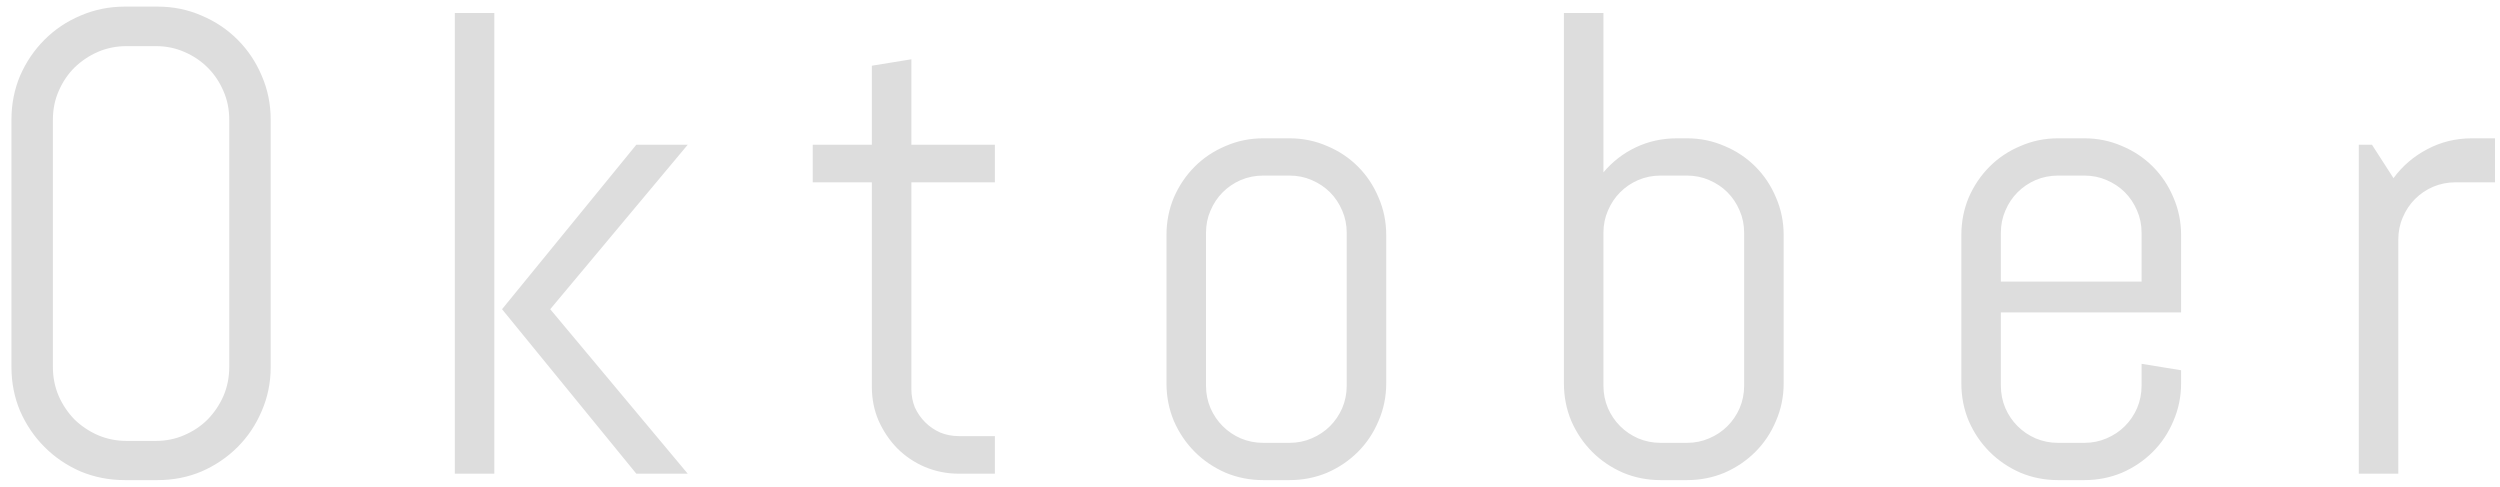 <svg width="190" height="37" viewBox="0 0 190 37" fill="none" xmlns="http://www.w3.org/2000/svg">
<path d="M20.572 27.895C20.572 29.083 20.344 30.198 19.889 31.239C19.449 32.281 18.839 33.192 18.058 33.974C17.276 34.755 16.365 35.373 15.323 35.829C14.282 36.269 13.167 36.488 11.979 36.488H9.488C8.3 36.488 7.177 36.269 6.119 35.829C5.077 35.373 4.166 34.755 3.385 33.974C2.604 33.192 1.985 32.281 1.529 31.239C1.09 30.198 0.87 29.083 0.87 27.895V9.096C0.87 7.908 1.09 6.793 1.529 5.751C1.985 4.709 2.604 3.798 3.385 3.017C4.166 2.235 5.077 1.625 6.119 1.186C7.177 0.73 8.3 0.502 9.488 0.502H11.979C13.167 0.502 14.282 0.73 15.323 1.186C16.365 1.625 17.276 2.235 18.058 3.017C18.839 3.798 19.449 4.709 19.889 5.751C20.344 6.793 20.572 7.908 20.572 9.096V27.895ZM17.423 9.096C17.423 8.314 17.276 7.59 16.983 6.923C16.69 6.239 16.292 5.645 15.787 5.141C15.283 4.636 14.688 4.237 14.005 3.944C13.338 3.651 12.613 3.505 11.832 3.505H9.635C8.854 3.505 8.121 3.651 7.438 3.944C6.77 4.237 6.176 4.636 5.655 5.141C5.151 5.645 4.752 6.239 4.459 6.923C4.166 7.59 4.02 8.314 4.02 9.096V27.895C4.02 28.676 4.166 29.408 4.459 30.092C4.752 30.759 5.151 31.353 5.655 31.874C6.176 32.379 6.77 32.777 7.438 33.07C8.121 33.363 8.854 33.51 9.635 33.51H11.832C12.613 33.51 13.338 33.363 14.005 33.07C14.688 32.777 15.283 32.379 15.787 31.874C16.292 31.353 16.69 30.759 16.983 30.092C17.276 29.408 17.423 28.676 17.423 27.895V9.096ZM48.36 36L38.155 23.5L48.36 11H52.267L41.817 23.5L52.267 36H48.36ZM34.566 36V0.99H37.569V36H34.566ZM72.877 36C71.966 36 71.103 35.829 70.289 35.487C69.492 35.145 68.792 34.673 68.189 34.071C67.603 33.469 67.132 32.769 66.773 31.972C66.432 31.174 66.261 30.32 66.261 29.408V13.856H61.769V11H66.261V4.994L69.264 4.506V11H75.611V13.856H69.264V29.555C69.264 30.059 69.353 30.531 69.532 30.971C69.728 31.394 69.988 31.768 70.314 32.094C70.639 32.419 71.022 32.68 71.461 32.875C71.9 33.054 72.372 33.144 72.877 33.144H75.611V36H72.877ZM105.353 29.14C105.353 30.149 105.157 31.101 104.767 31.996C104.392 32.891 103.871 33.672 103.204 34.34C102.537 35.007 101.756 35.536 100.86 35.927C99.965 36.301 99.013 36.488 98.004 36.488H96.002C94.993 36.488 94.041 36.301 93.145 35.927C92.25 35.536 91.469 35.007 90.802 34.34C90.134 33.672 89.606 32.891 89.215 31.996C88.841 31.101 88.653 30.149 88.653 29.14V17.86C88.653 16.851 88.841 15.899 89.215 15.004C89.606 14.109 90.134 13.328 90.802 12.66C91.469 11.993 92.25 11.472 93.145 11.098C94.041 10.707 94.993 10.512 96.002 10.512H98.004C99.013 10.512 99.965 10.707 100.86 11.098C101.756 11.472 102.537 11.993 103.204 12.66C103.871 13.328 104.392 14.109 104.767 15.004C105.157 15.899 105.353 16.851 105.353 17.86V29.14ZM102.35 17.689C102.35 17.087 102.236 16.526 102.008 16.005C101.78 15.468 101.471 15.004 101.08 14.613C100.689 14.223 100.226 13.913 99.689 13.685C99.168 13.458 98.606 13.344 98.004 13.344H96.002C95.4 13.344 94.83 13.458 94.293 13.685C93.772 13.913 93.316 14.223 92.926 14.613C92.535 15.004 92.226 15.468 91.998 16.005C91.77 16.526 91.656 17.087 91.656 17.689V29.311C91.656 29.913 91.77 30.482 91.998 31.02C92.226 31.54 92.535 31.996 92.926 32.387C93.316 32.777 93.772 33.087 94.293 33.315C94.83 33.542 95.4 33.656 96.002 33.656H98.004C98.606 33.656 99.168 33.542 99.689 33.315C100.226 33.087 100.689 32.777 101.08 32.387C101.471 31.996 101.78 31.54 102.008 31.02C102.236 30.482 102.35 29.913 102.35 29.311V17.689ZM135.558 29.14C135.558 30.149 135.362 31.101 134.972 31.996C134.597 32.891 134.076 33.672 133.409 34.34C132.742 35.007 131.961 35.536 131.065 35.927C130.17 36.301 129.218 36.488 128.209 36.488H126.207C125.198 36.488 124.246 36.301 123.351 35.927C122.455 35.536 121.674 35.007 121.007 34.34C120.34 33.672 119.811 32.891 119.42 31.996C119.046 31.101 118.858 30.149 118.858 29.14V0.99H121.861V13.1C122.545 12.286 123.367 11.651 124.327 11.195C125.287 10.74 126.329 10.512 127.452 10.512H128.209C129.218 10.512 130.17 10.707 131.065 11.098C131.961 11.472 132.742 11.993 133.409 12.66C134.076 13.328 134.597 14.109 134.972 15.004C135.362 15.899 135.558 16.851 135.558 17.86V29.14ZM132.555 17.689C132.555 17.087 132.441 16.526 132.213 16.005C131.985 15.468 131.676 15.004 131.285 14.613C130.895 14.223 130.431 13.913 129.894 13.685C129.373 13.458 128.811 13.344 128.209 13.344H126.207C125.605 13.344 125.035 13.458 124.498 13.685C123.977 13.913 123.521 14.223 123.131 14.613C122.74 15.004 122.431 15.468 122.203 16.005C121.975 16.526 121.861 17.087 121.861 17.689V29.311C121.861 29.913 121.975 30.482 122.203 31.02C122.431 31.54 122.74 31.996 123.131 32.387C123.521 32.777 123.977 33.087 124.498 33.315C125.035 33.542 125.605 33.656 126.207 33.656H128.209C128.811 33.656 129.373 33.542 129.894 33.315C130.431 33.087 130.895 32.777 131.285 32.387C131.676 31.996 131.985 31.54 132.213 31.02C132.441 30.482 132.555 29.913 132.555 29.311V17.689ZM165.763 29.14C165.763 30.149 165.567 31.101 165.177 31.996C164.802 32.891 164.282 33.672 163.614 34.34C162.947 35.007 162.166 35.536 161.271 35.927C160.375 36.301 159.423 36.488 158.414 36.488H156.412C155.403 36.488 154.451 36.301 153.556 35.927C152.66 35.536 151.879 35.007 151.212 34.34C150.545 33.672 150.016 32.891 149.625 31.996C149.251 31.101 149.063 30.149 149.063 29.14V17.86C149.063 16.851 149.251 15.899 149.625 15.004C150.016 14.109 150.545 13.328 151.212 12.66C151.879 11.993 152.66 11.472 153.556 11.098C154.451 10.707 155.403 10.512 156.412 10.512H158.414C159.423 10.512 160.375 10.707 161.271 11.098C162.166 11.472 162.947 11.993 163.614 12.66C164.282 13.328 164.802 14.109 165.177 15.004C165.567 15.899 165.763 16.851 165.763 17.86V23.744H152.066V29.311C152.066 29.913 152.18 30.482 152.408 31.02C152.636 31.54 152.945 31.996 153.336 32.387C153.727 32.777 154.182 33.087 154.703 33.315C155.24 33.542 155.81 33.656 156.412 33.656H158.414C159.016 33.656 159.578 33.542 160.099 33.315C160.636 33.087 161.1 32.777 161.49 32.387C161.881 31.996 162.19 31.54 162.418 31.02C162.646 30.482 162.76 29.913 162.76 29.311V27.65L165.763 28.139V29.14ZM162.76 17.689C162.76 17.087 162.646 16.526 162.418 16.005C162.19 15.468 161.881 15.004 161.49 14.613C161.1 14.223 160.636 13.913 160.099 13.685C159.578 13.458 159.016 13.344 158.414 13.344H156.412C155.81 13.344 155.24 13.458 154.703 13.685C154.182 13.913 153.727 14.223 153.336 14.613C152.945 15.004 152.636 15.468 152.408 16.005C152.18 16.526 152.066 17.087 152.066 17.689V21.4H162.76V17.689ZM186.617 13.856C186.015 13.856 185.445 13.97 184.908 14.198C184.387 14.426 183.932 14.735 183.541 15.126C183.15 15.517 182.841 15.98 182.613 16.518C182.385 17.038 182.271 17.6 182.271 18.202V36H179.269V11H180.27L181.905 13.539C182.589 12.611 183.443 11.879 184.469 11.342C185.51 10.788 186.642 10.512 187.862 10.512H189.62V13.856H186.617Z" fill="#DDDDDD"/>
</svg>

